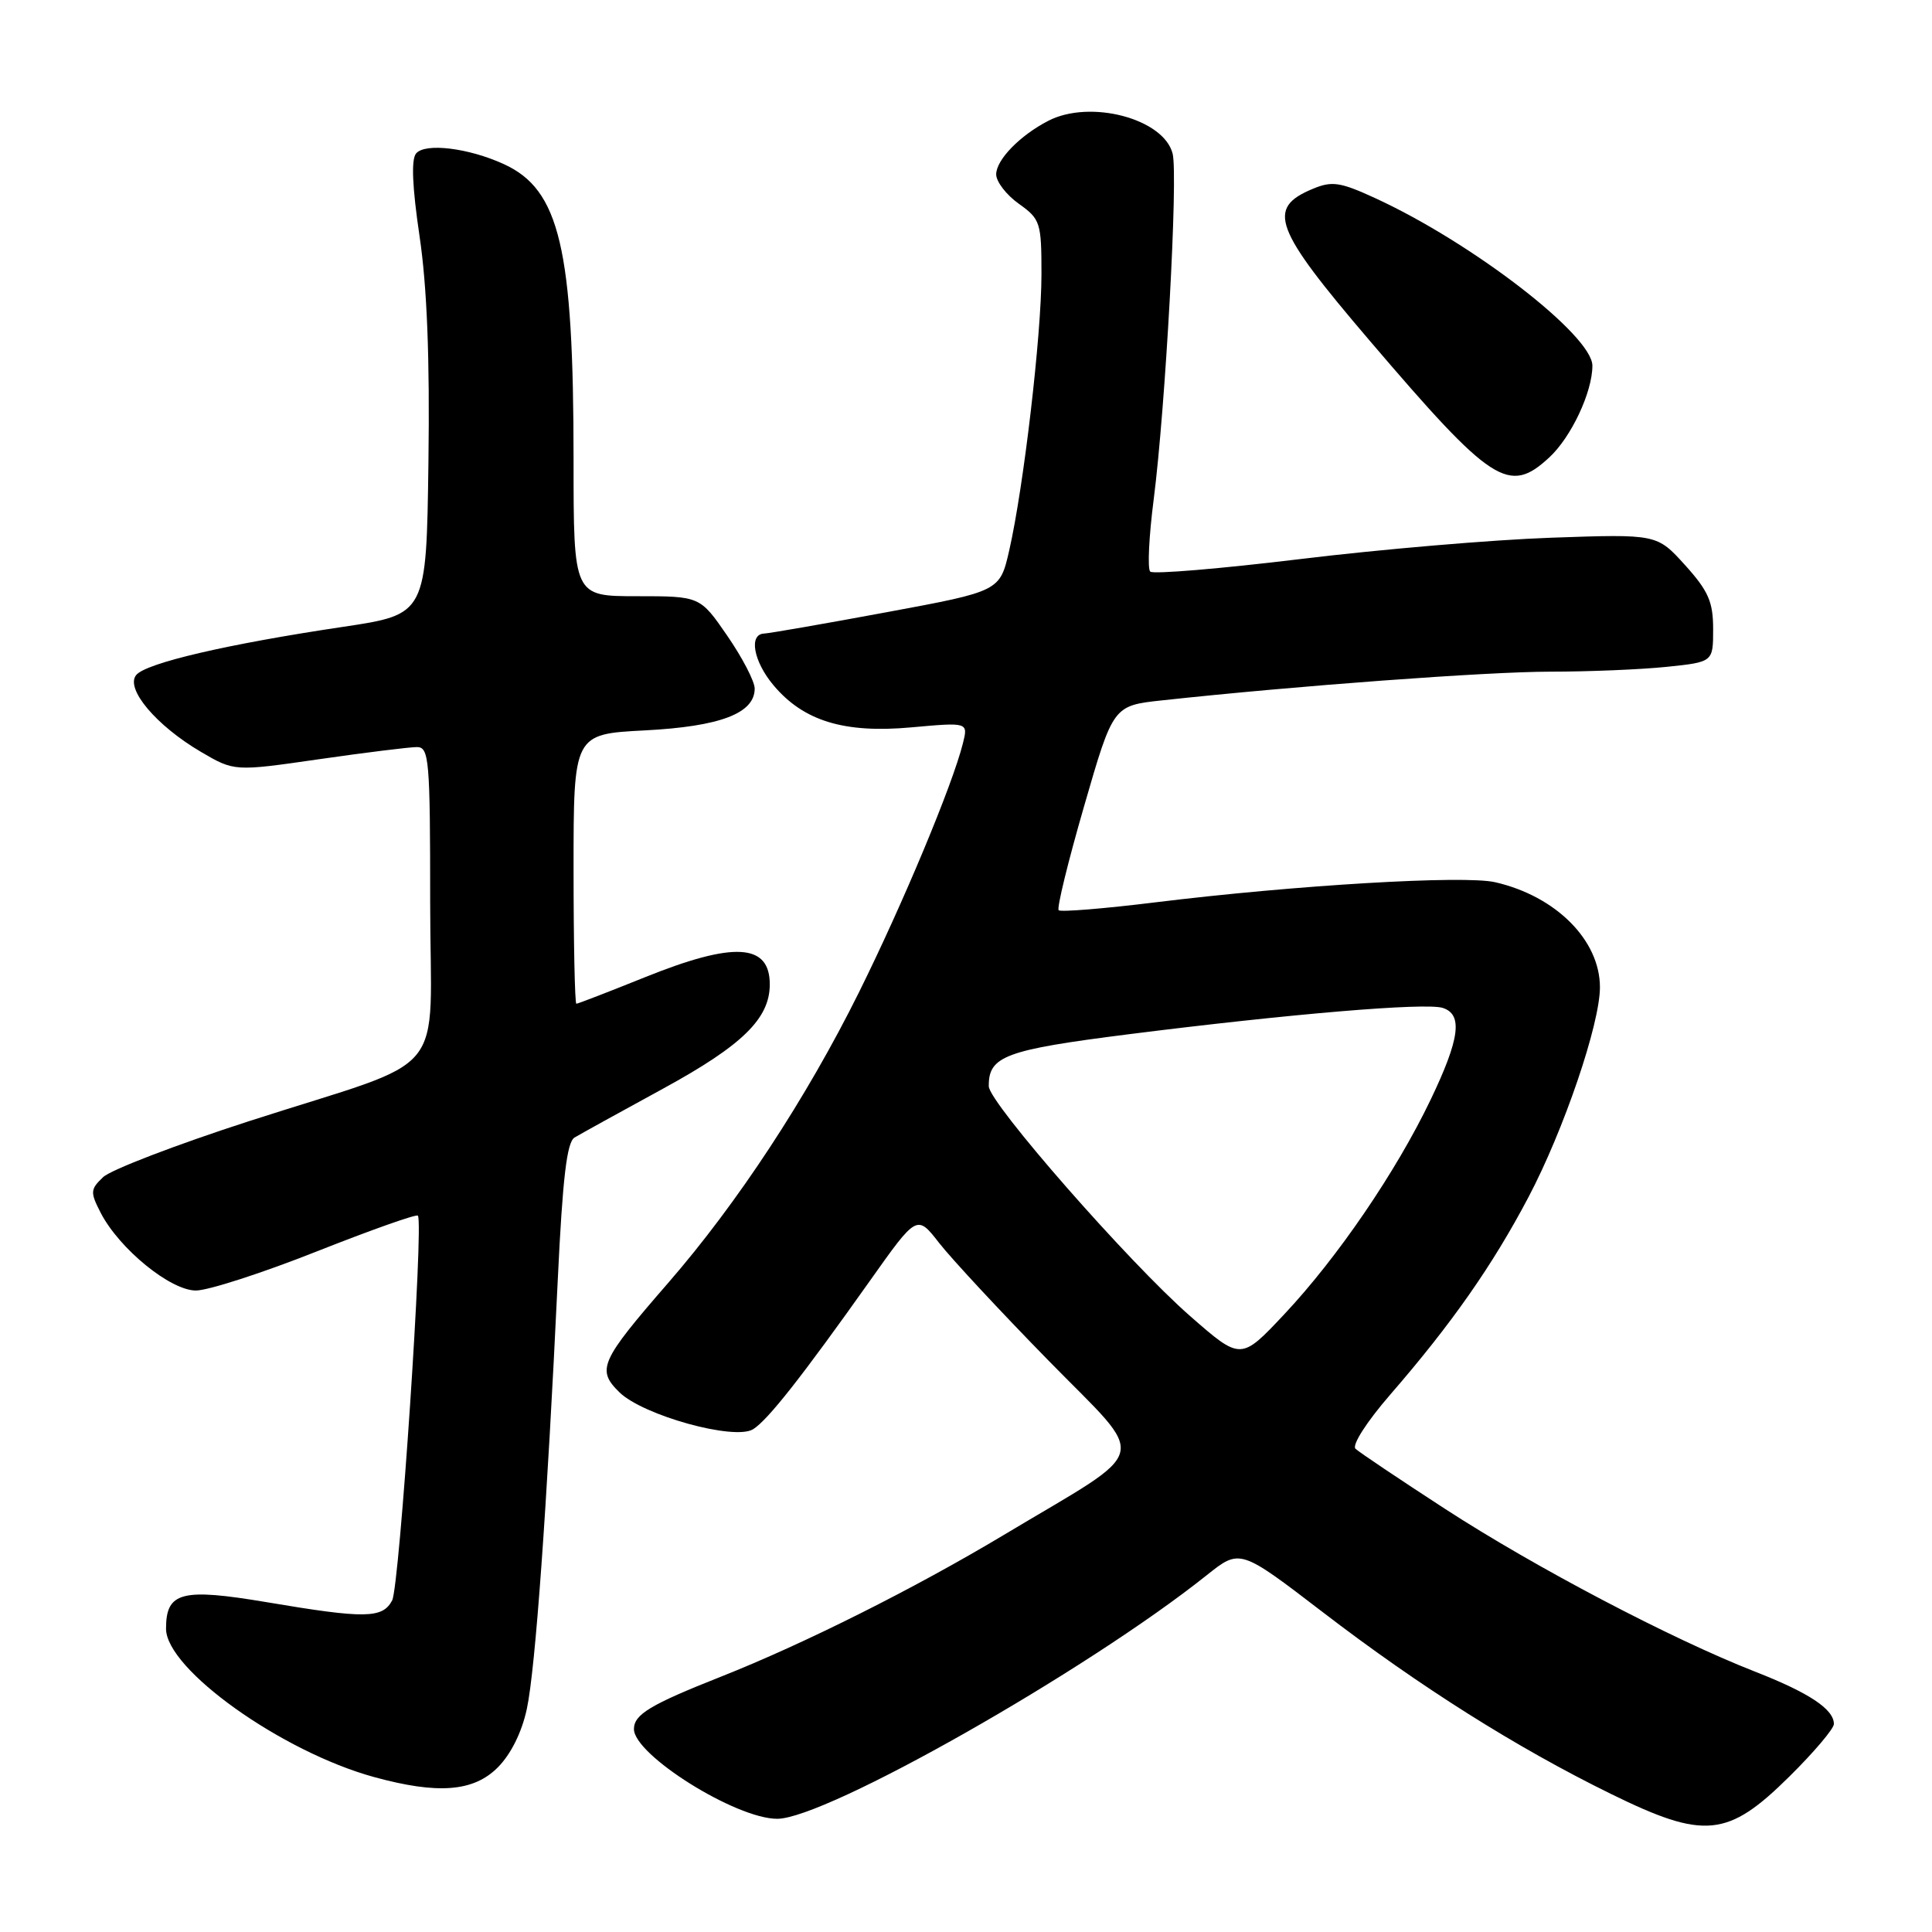 <?xml version="1.0" encoding="UTF-8" standalone="no"?>
<!DOCTYPE svg PUBLIC "-//W3C//DTD SVG 1.1//EN" "http://www.w3.org/Graphics/SVG/1.1/DTD/svg11.dtd" >
<svg xmlns="http://www.w3.org/2000/svg" xmlns:xlink="http://www.w3.org/1999/xlink" version="1.1" viewBox="0 0 256 256">
 <g >
 <path fill="currentColor"
d=" M 237.11 235.39 C 240.35 232.19 243.00 229.06 243.00 228.44 C 243.00 226.48 239.72 224.30 232.50 221.48 C 221.45 217.15 203.48 207.72 191.50 199.95 C 185.45 196.02 180.10 192.43 179.61 191.97 C 179.11 191.49 181.09 188.40 184.20 184.81 C 192.32 175.45 197.76 167.69 202.54 158.61 C 207.21 149.75 212.00 135.69 212.00 130.82 C 212.00 124.59 206.18 118.75 198.12 116.90 C 194.02 115.95 171.69 117.28 153.13 119.56 C 146.32 120.40 140.54 120.87 140.28 120.61 C 140.01 120.35 141.53 114.14 143.65 106.82 C 147.50 93.50 147.50 93.50 154.00 92.80 C 171.76 90.87 197.10 89.00 205.40 89.00 C 210.52 89.00 217.47 88.71 220.85 88.36 C 227.00 87.72 227.00 87.72 227.00 83.36 C 227.00 79.74 226.37 78.31 223.28 74.88 C 219.55 70.76 219.55 70.76 205.53 71.25 C 197.81 71.52 182.86 72.79 172.29 74.08 C 161.72 75.36 152.78 76.11 152.41 75.74 C 152.03 75.37 152.24 71.07 152.87 66.18 C 154.44 53.90 156.12 23.32 155.38 20.36 C 154.21 15.72 144.45 13.14 138.90 16.01 C 135.14 17.95 132.00 21.18 132.00 23.11 C 132.00 24.07 133.35 25.83 135.00 27.00 C 137.86 29.04 138.00 29.48 138.00 36.35 C 138.00 44.36 135.64 64.55 133.73 72.92 C 132.49 78.34 132.49 78.34 117.49 81.12 C 109.25 82.65 101.94 83.92 101.25 83.95 C 99.18 84.03 99.84 87.65 102.50 90.81 C 106.48 95.54 111.86 97.19 120.75 96.38 C 128.29 95.70 128.29 95.70 127.59 98.50 C 126.20 104.04 119.65 119.73 113.81 131.50 C 106.85 145.52 97.70 159.45 88.53 170.00 C 79.53 180.36 79.02 181.49 82.07 184.48 C 85.20 187.55 97.33 190.91 99.79 189.38 C 101.74 188.17 106.28 182.39 115.27 169.71 C 121.50 160.92 121.50 160.92 124.45 164.71 C 126.08 166.80 132.56 173.77 138.86 180.21 C 152.28 193.93 152.90 191.47 132.99 203.40 C 121.15 210.49 106.59 217.79 95.50 222.18 C 86.17 225.87 84.00 227.18 84.00 229.11 C 84.00 232.54 97.50 241.00 102.98 241.00 C 109.45 241.00 144.02 221.39 159.90 208.72 C 164.30 205.21 164.30 205.21 175.26 213.61 C 188.17 223.51 200.92 231.55 213.45 237.70 C 225.85 243.79 228.93 243.49 237.11 235.39 Z  M 65.95 234.20 C 67.69 232.46 69.15 229.53 69.81 226.43 C 70.94 221.20 72.48 199.70 73.91 169.53 C 74.55 156.11 75.11 151.34 76.13 150.73 C 76.88 150.28 82.18 147.35 87.90 144.23 C 98.37 138.51 101.99 134.97 102.00 130.45 C 102.01 125.00 97.26 124.73 85.43 129.50 C 80.66 131.42 76.58 133.00 76.37 133.00 C 76.17 133.00 76.00 124.96 76.00 115.14 C 76.00 97.27 76.00 97.27 85.46 96.78 C 95.44 96.26 100.00 94.52 100.00 91.24 C 100.00 90.29 98.37 87.15 96.38 84.26 C 92.76 79.00 92.76 79.00 84.38 79.00 C 76.00 79.00 76.00 79.00 76.00 60.94 C 76.00 32.91 74.17 25.14 66.77 21.75 C 62.08 19.60 56.32 18.90 55.13 20.34 C 54.47 21.14 54.63 24.79 55.59 31.28 C 56.58 37.93 56.96 47.41 56.77 61.22 C 56.50 81.41 56.50 81.41 45.46 83.06 C 30.15 85.34 19.37 87.85 18.05 89.44 C 16.56 91.24 20.70 96.15 26.63 99.63 C 31.05 102.22 31.05 102.22 42.28 100.60 C 48.45 99.71 54.29 98.99 55.25 98.99 C 56.86 99.00 57.00 100.65 57.00 119.55 C 57.00 143.56 60.10 139.81 33.00 148.56 C 23.38 151.67 14.67 155.01 13.66 155.98 C 11.96 157.60 11.94 157.97 13.34 160.70 C 15.81 165.48 22.58 171.00 25.96 171.00 C 27.59 171.00 34.78 168.67 41.95 165.83 C 49.13 162.99 55.16 160.85 55.37 161.08 C 56.17 161.97 52.94 210.25 51.96 212.07 C 50.68 214.47 48.38 214.50 35.35 212.30 C 24.05 210.40 22.00 210.94 22.00 215.81 C 22.00 221.18 37.33 232.11 49.57 235.47 C 58.00 237.78 62.74 237.42 65.95 234.20 Z  M 205.30 60.60 C 208.20 57.91 211.00 51.95 211.00 48.46 C 211.00 44.44 195.07 32.15 182.19 26.24 C 177.60 24.13 176.50 23.96 173.98 25.01 C 167.77 27.58 168.75 30.22 181.49 45.14 C 197.71 64.14 199.93 65.58 205.30 60.60 Z  M 157.69 174.38 C 149.61 167.32 131.05 146.13 131.02 143.94 C 130.97 139.94 133.18 139.12 149.50 137.05 C 170.95 134.34 188.90 132.83 191.16 133.55 C 193.86 134.41 193.44 137.63 189.56 145.73 C 184.99 155.26 177.23 166.64 170.17 174.15 C 164.42 180.27 164.42 180.27 157.69 174.38 Z "/>
</g>
</svg>